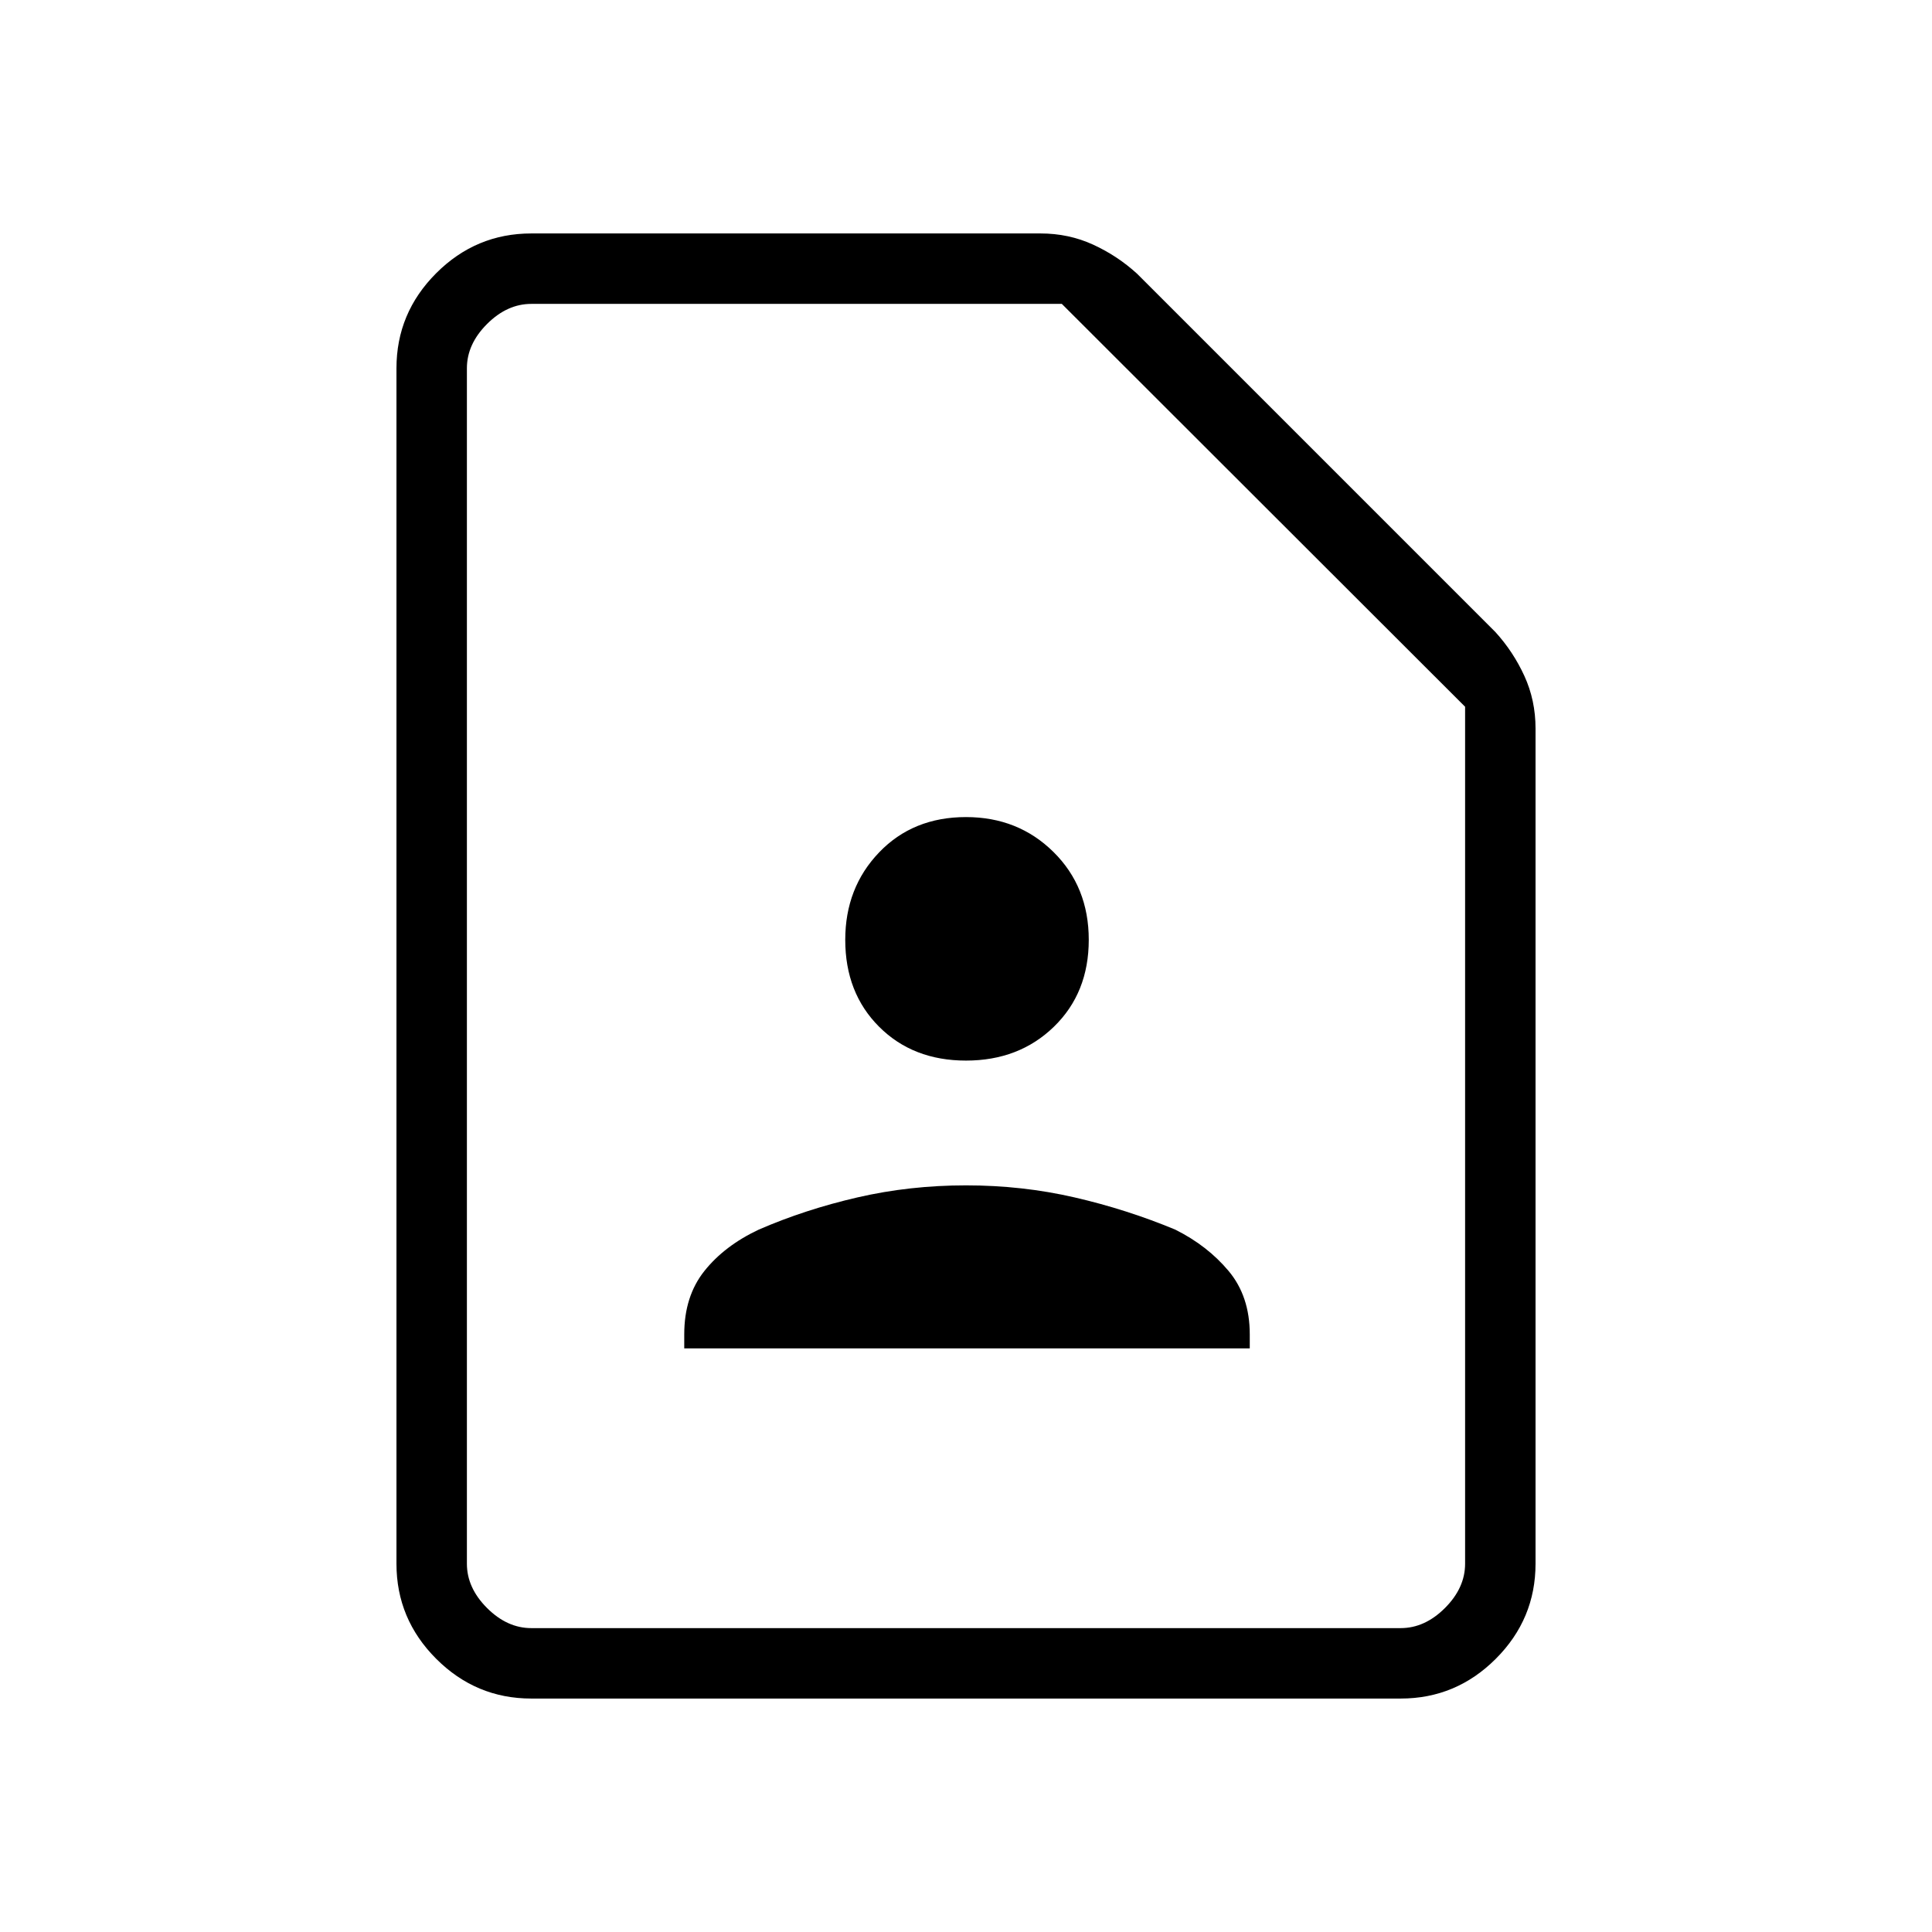 <svg xmlns="http://www.w3.org/2000/svg" height="48" viewBox="0 -960 960 960" width="48"><path d="M480-433q26.36 0 43.68-16.82T541-493q0-26.36-17.56-43.68Q505.89-554 480-554q-26.36 0-43.18 17.56Q420-518.89 420-493q0 26.36 16.82 43.18T480-433ZM340-290h281v-7q0-18.88-10.5-31.44Q600-341 584-349q-24-10-50-16t-54-6q-28 0-54 6t-49 16q-17 8-27 20.56-10 12.56-10 31.44v7Zm356 174H264q-27.5 0-47.25-19.75T197-183v-594q0-27.5 19.75-47.25T264-844h253q14.02 0 26.12 5.54Q555.23-832.91 565-824l178 178q8.91 9.77 14.46 21.88Q763-612.02 763-598v415q0 27.5-19.75 47.25T696-116Zm0-35q12 0 22-10t10-22v-425.82L527.62-809H264q-12 0-22 10t-10 22v594q0 12 10 22t22 10h432Zm-464 0v-658 658Z"/></svg>